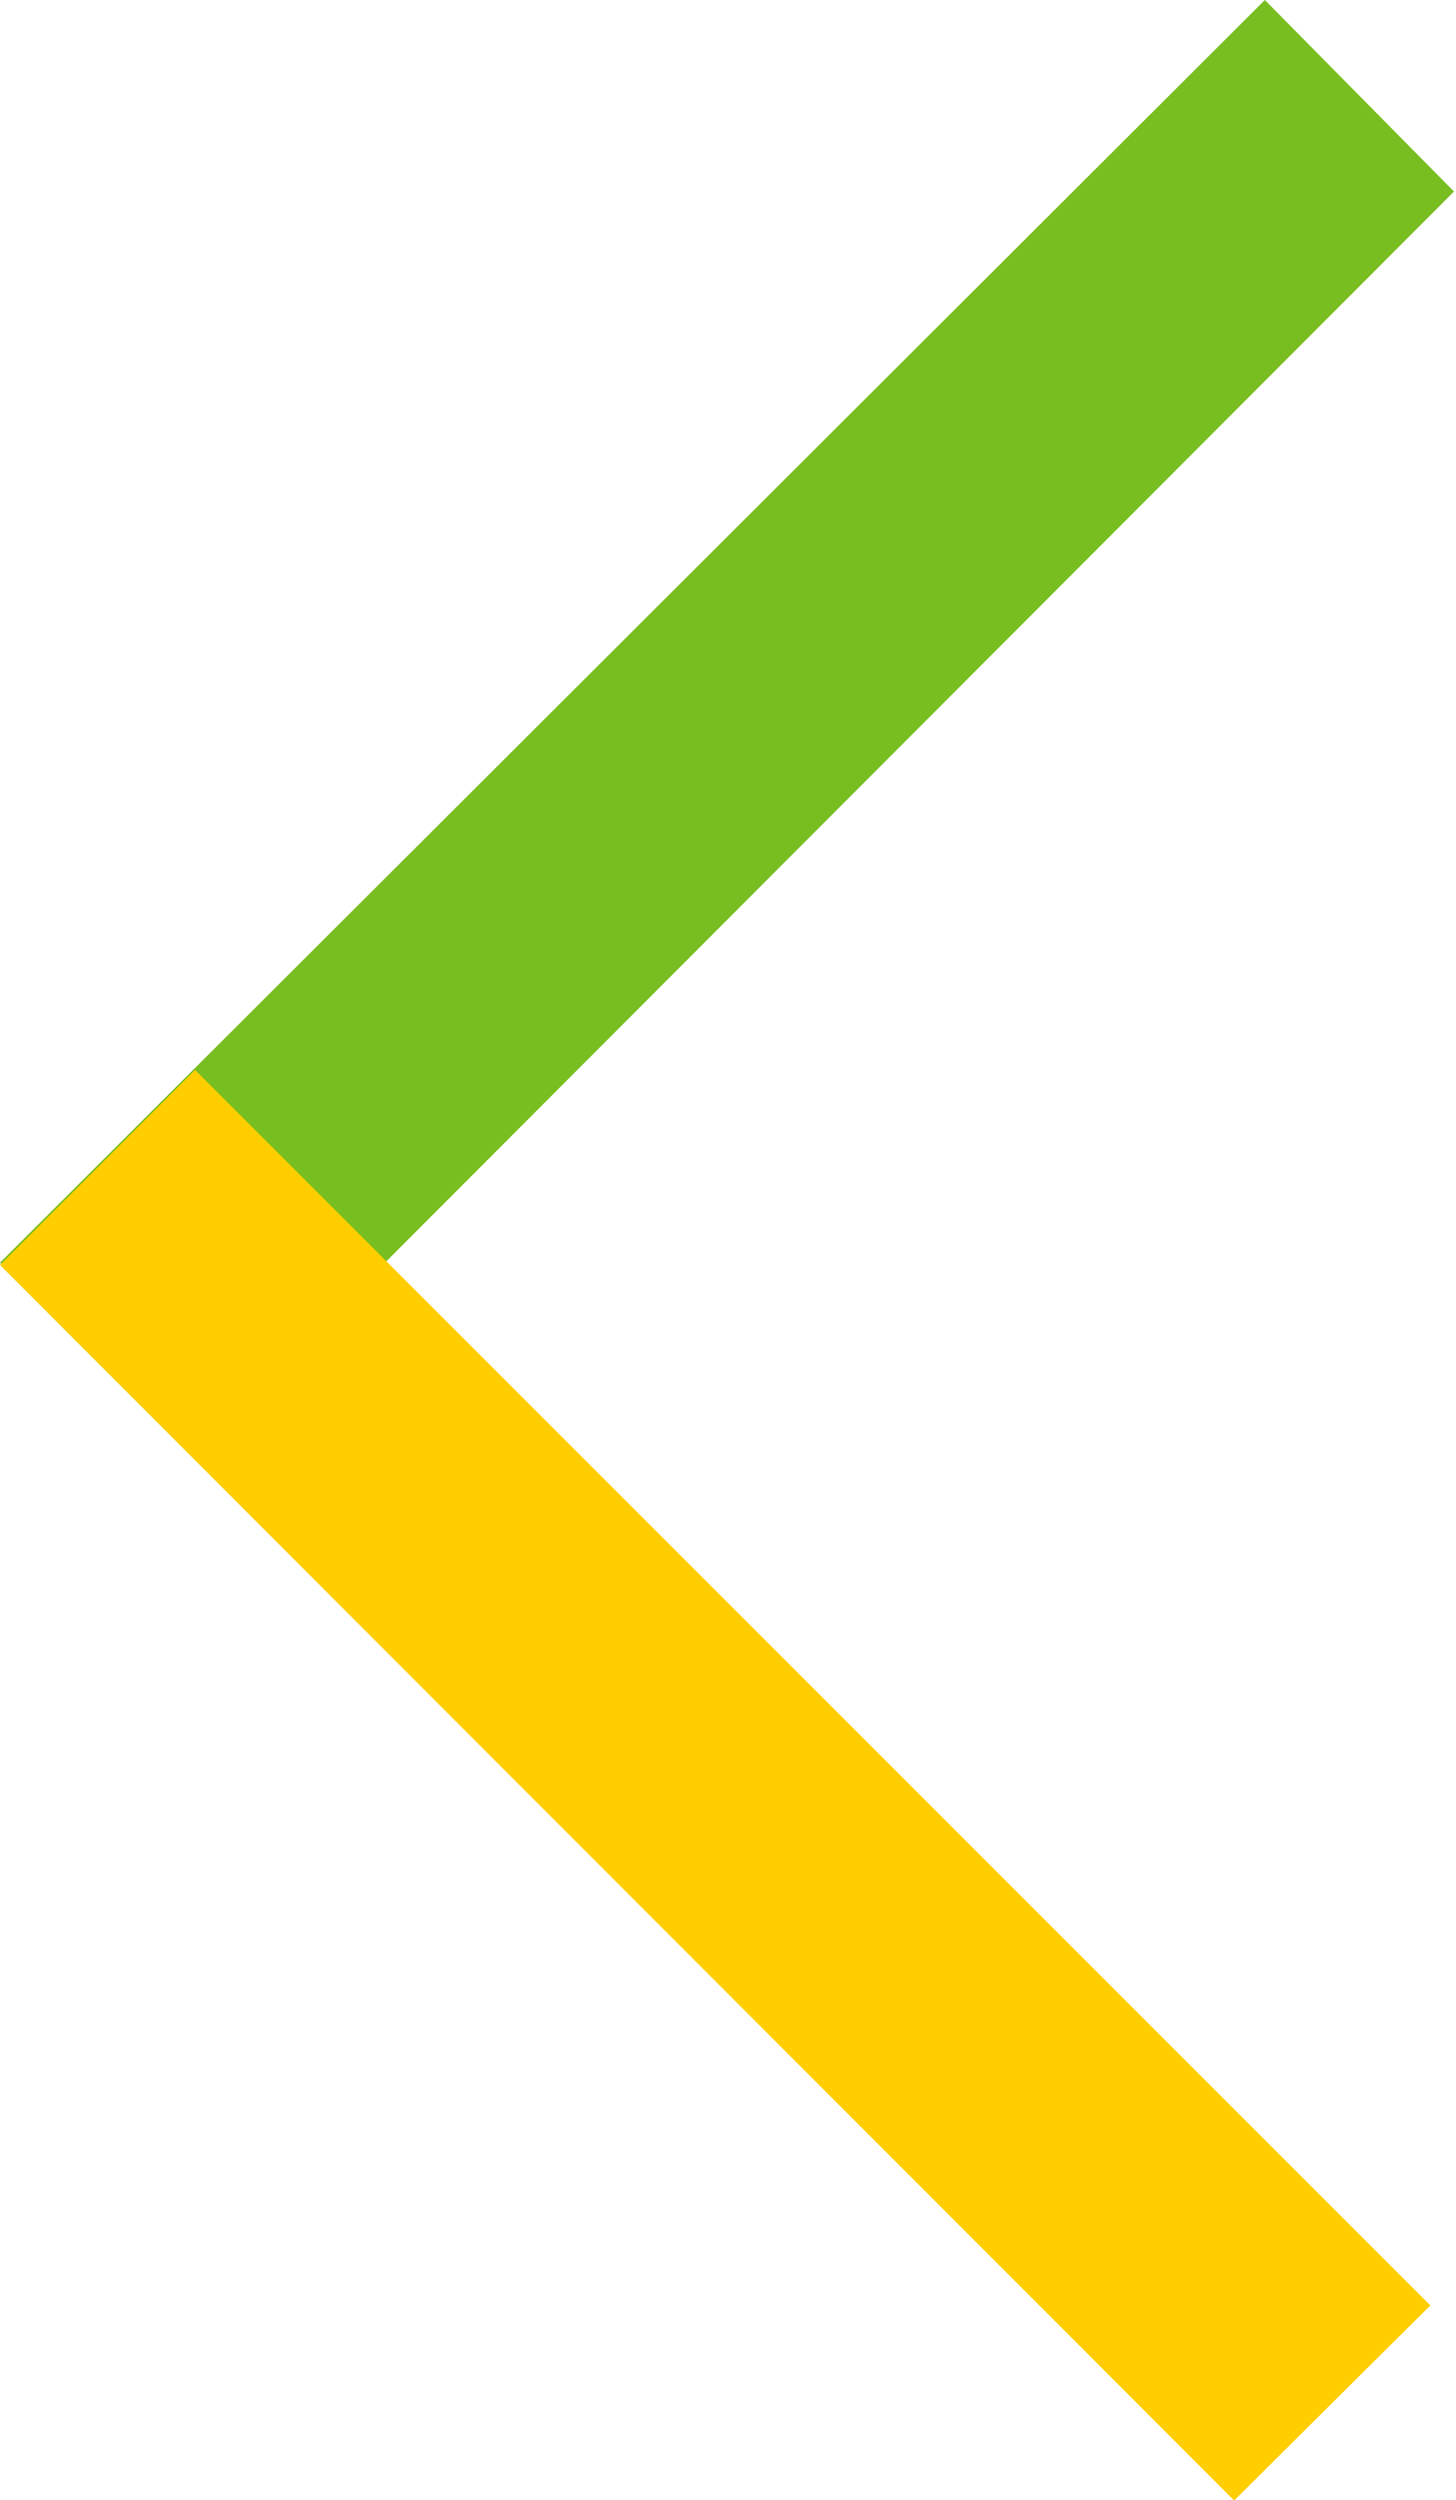 <svg xmlns="http://www.w3.org/2000/svg" viewBox="0 0 12.317 21.148">
  <defs>
    <style>
      .cls-1{fill:#78be20;}.cls-2{fill:#ffcd00;}
    </style>
  </defs>
  <path d="M0 10.68L10.7 0l1.6 1.62L1.64 12.3z" class="cls-1"/>
  <path d="M0 10.7l1.65-1.65L12.1 19.5l-1.66 1.65z" class="cls-2"/>
</svg>
